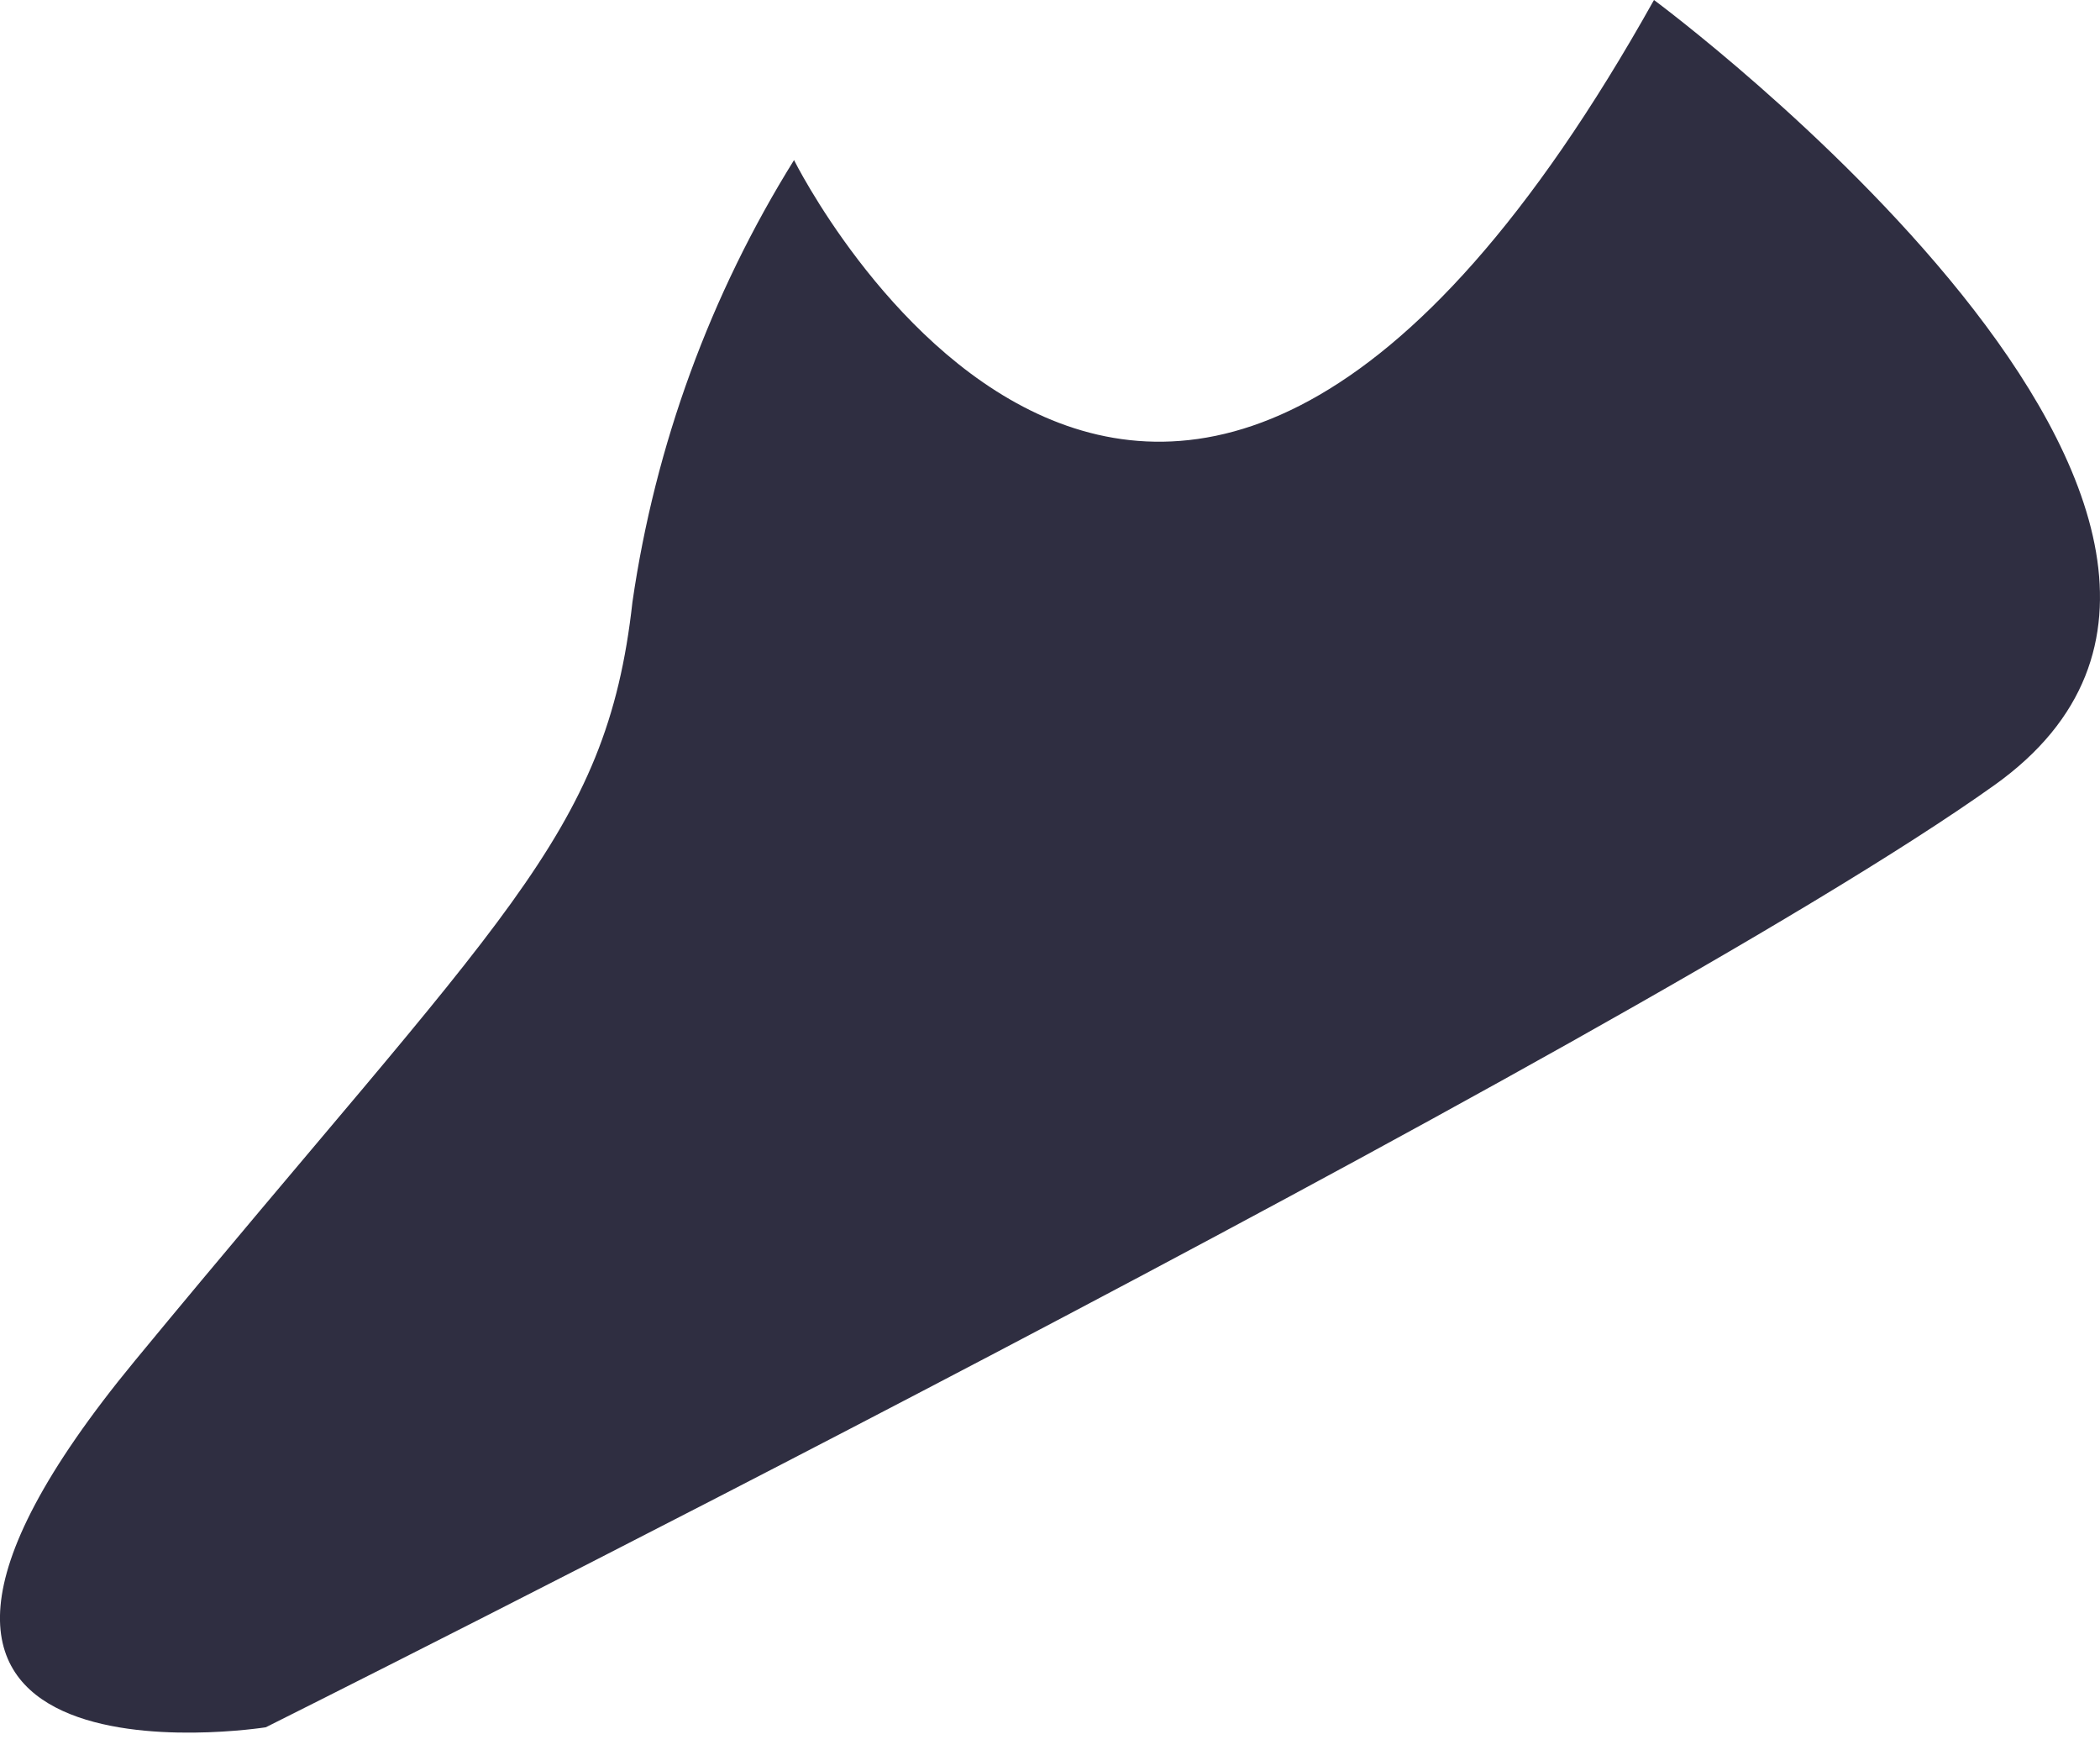 <svg width="18" height="15" viewBox="0 0 18 15" fill="none" xmlns="http://www.w3.org/2000/svg">
<path d="M14.177 0C14.177 0 20.239 4.486 17.096 6.728C13.953 8.971 2.278 14.803 2.278 14.803C2.278 14.803 -1.988 15.476 1.155 11.663C4.299 7.85 5.197 7.177 5.421 5.159C5.616 3.814 6.088 2.525 6.806 1.372C6.806 1.372 9.911 7.626 14.177 0Z" fill="#2F2E41"/>
</svg>
